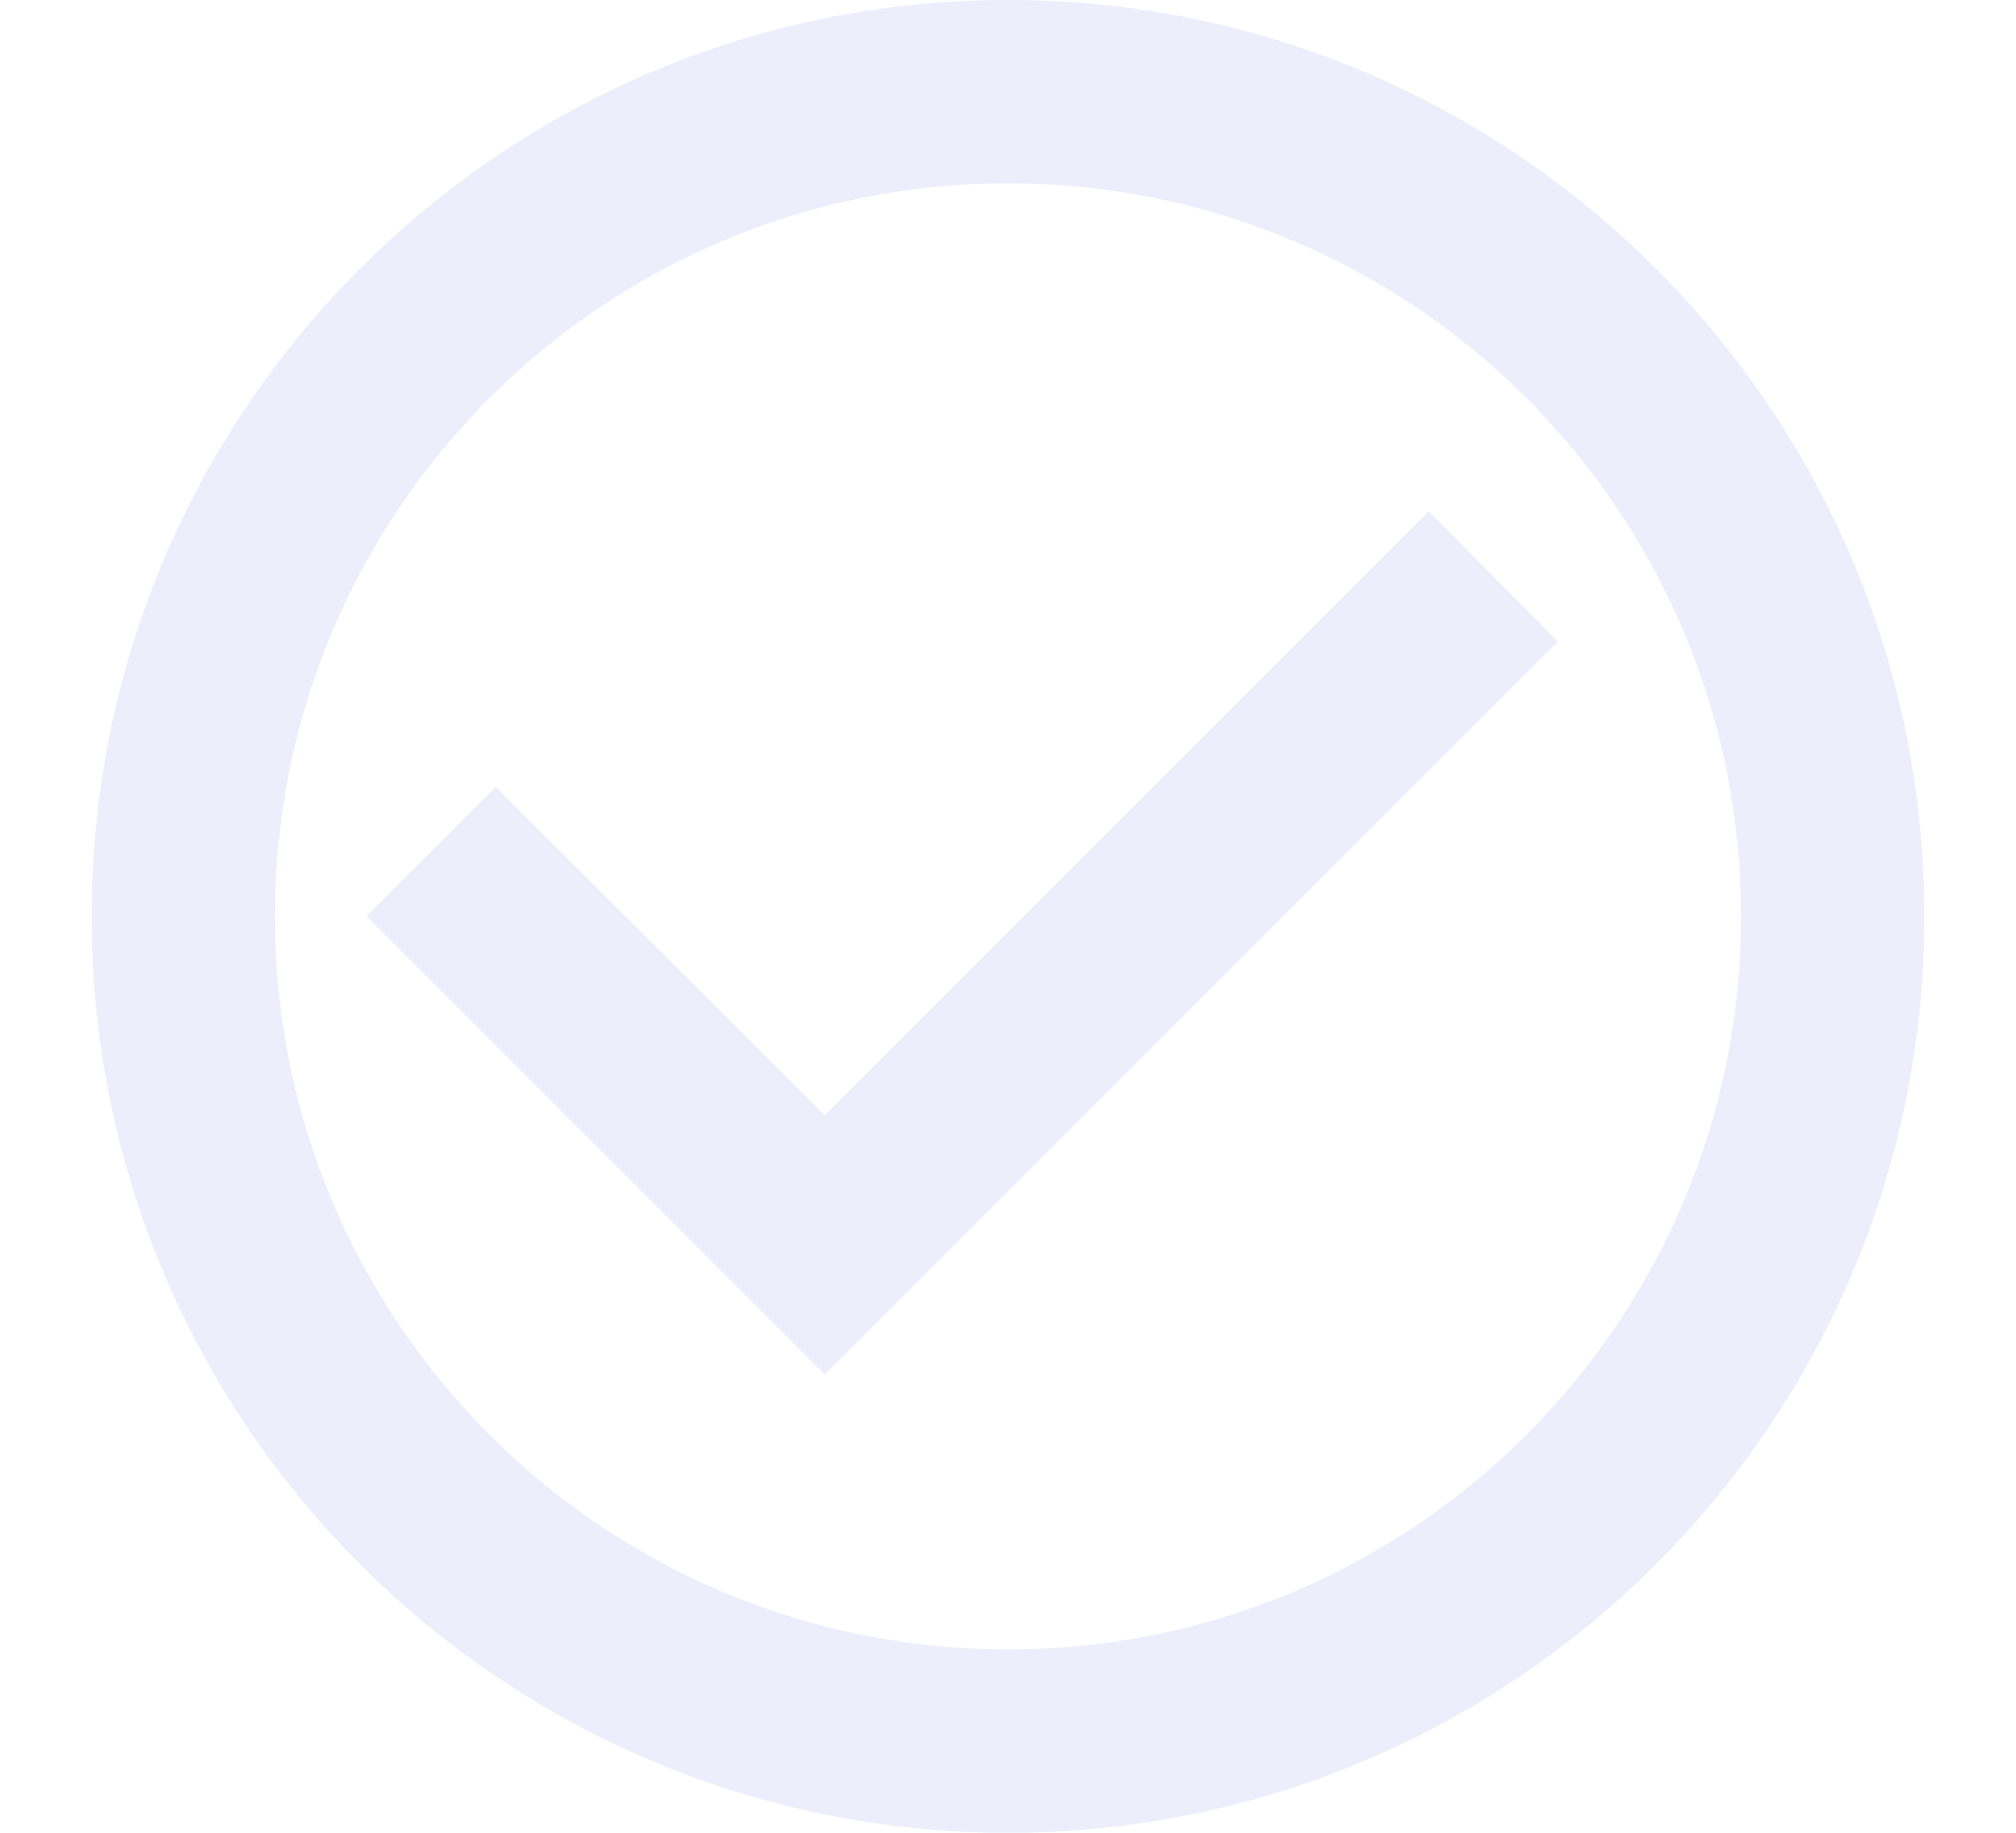 <svg width="11" height="10" viewBox="0 0 11 10" fill="none" xmlns="http://www.w3.org/2000/svg">
<path id="Vector" d="M7.795 2.79L4.5 6.085L2.705 4.295L2 5L4.5 7.5L8.5 3.5L7.795 2.79ZM5.5 0C2.74 0 0.5 2.24 0.5 5C0.5 7.76 2.74 10 5.5 10C8.26 10 10.5 7.76 10.5 5C10.5 2.24 8.26 0 5.5 0ZM5.5 9C3.29 9 1.5 7.21 1.5 5C1.5 2.79 3.29 1 5.5 1C7.71 1 9.5 2.79 9.5 5C9.5 7.21 7.71 9 5.5 9Z" fill="#E6E6FA" fill-opacity="0.7"/>
</svg>
